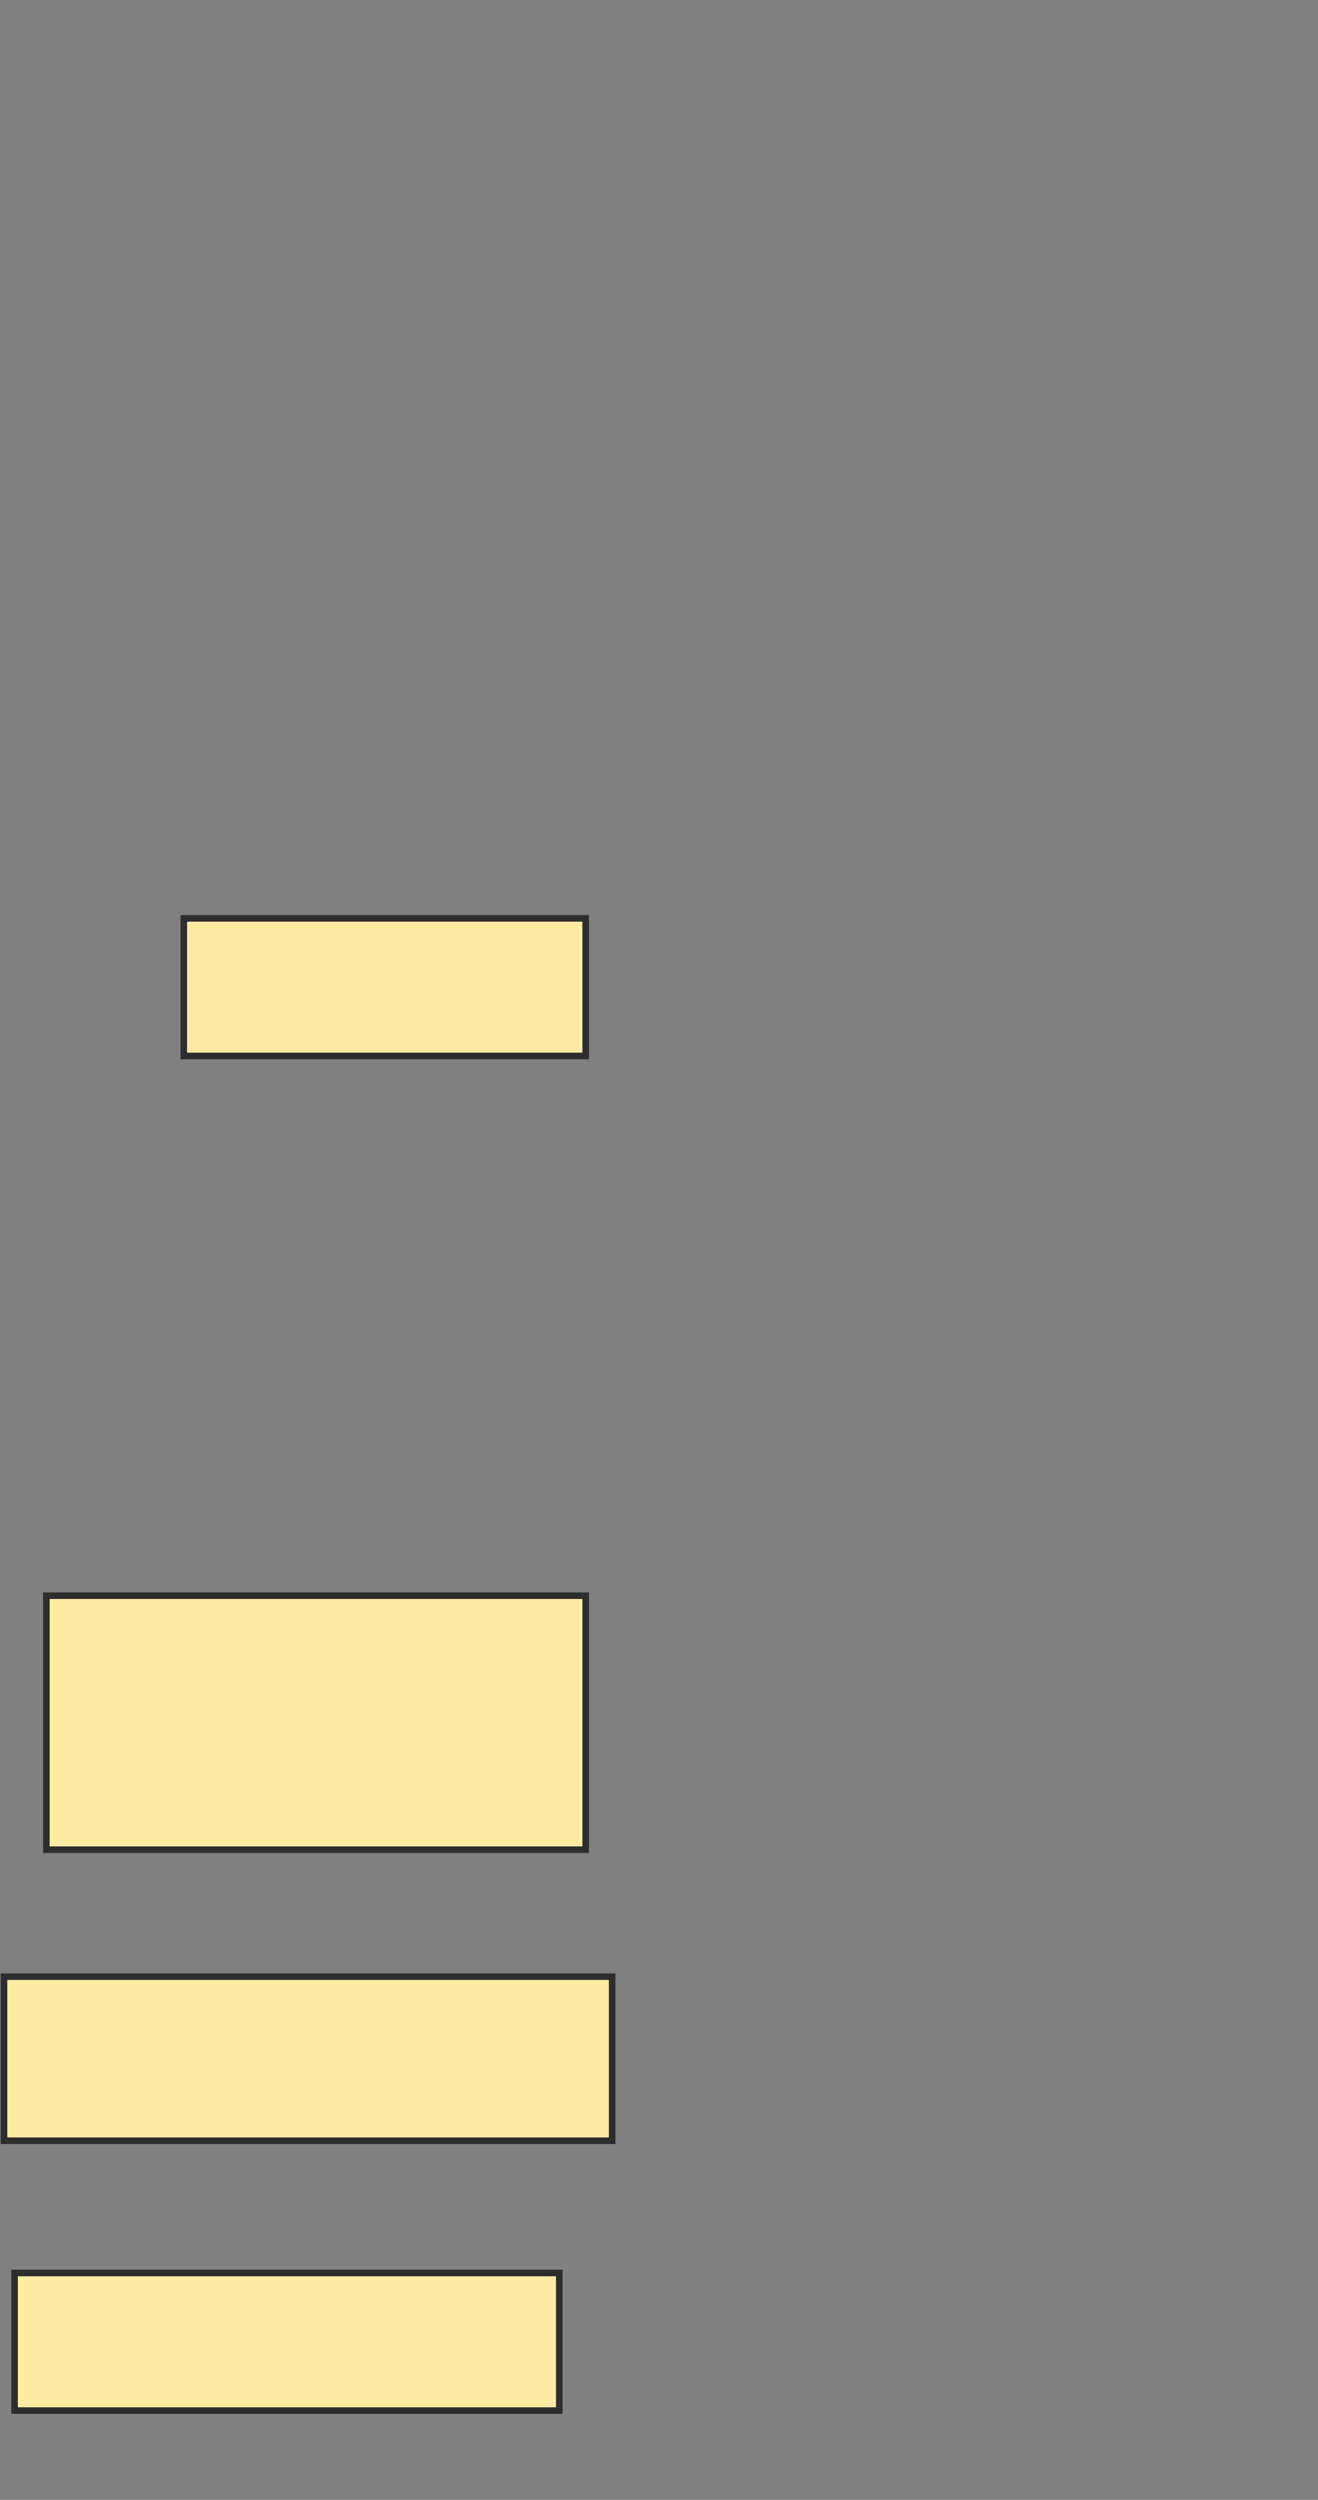 <svg xmlns="http://www.w3.org/2000/svg" width="201" height="381">
 <rect width="100%" height="100%" fill="#808080" stroke="none"/>
 <!-- Created with Image Occlusion Enhanced -->
 <g>
  <title>Labels</title>
 </g>
 <g>
  <title>Masks</title>
  <rect id="6c5d915744ea42fba0cf84ff5fade7b7-ao-1" height="34.783" width="84.348" y="92.913" x="482" stroke="#2D2D2D" fill="#FFEBA2"/>
  <rect id="6c5d915744ea42fba0cf84ff5fade7b7-ao-2" height="25.217" width="87.826" y="37.261" x="472.435" stroke="#2D2D2D" fill="#FFEBA2"/>
  <rect id="6c5d915744ea42fba0cf84ff5fade7b7-ao-3" height="15.652" width="78.261" y="65.957" x="477.652" stroke="#2D2D2D" fill="#FFEBA2"/>
  <rect id="6c5d915744ea42fba0cf84ff5fade7b7-ao-4" height="25.217" width="65.217" y="4.217" x="475.913" stroke="#2D2D2D" fill="#FFEBA2"/>
  <rect id="6c5d915744ea42fba0cf84ff5fade7b7-ao-5" height="20.87" width="59.13" y="154.652" x="479.391" stroke="#2D2D2D" fill="#FFEBA2"/>
  
  <rect id="6c5d915744ea42fba0cf84ff5fade7b7-ao-7" height="20.968" width="61.29" y="139.968" x="28.032" stroke="#2D2D2D" fill="#FFEBA2"/>
  <rect id="6c5d915744ea42fba0cf84ff5fade7b7-ao-8" height="38.71" width="82.258" y="243.194" x="7.065" stroke="#2D2D2D" fill="#FFEBA2"/>
  <rect id="6c5d915744ea42fba0cf84ff5fade7b7-ao-9" height="25" width="92.742" y="301.258" x="0.613" stroke="#2D2D2D" fill="#FFEBA2"/>
  <rect id="6c5d915744ea42fba0cf84ff5fade7b7-ao-10" height="20.968" width="83.065" y="346.419" x="2.226" stroke="#2D2D2D" fill="#FFEBA2"/>
 </g>
</svg>